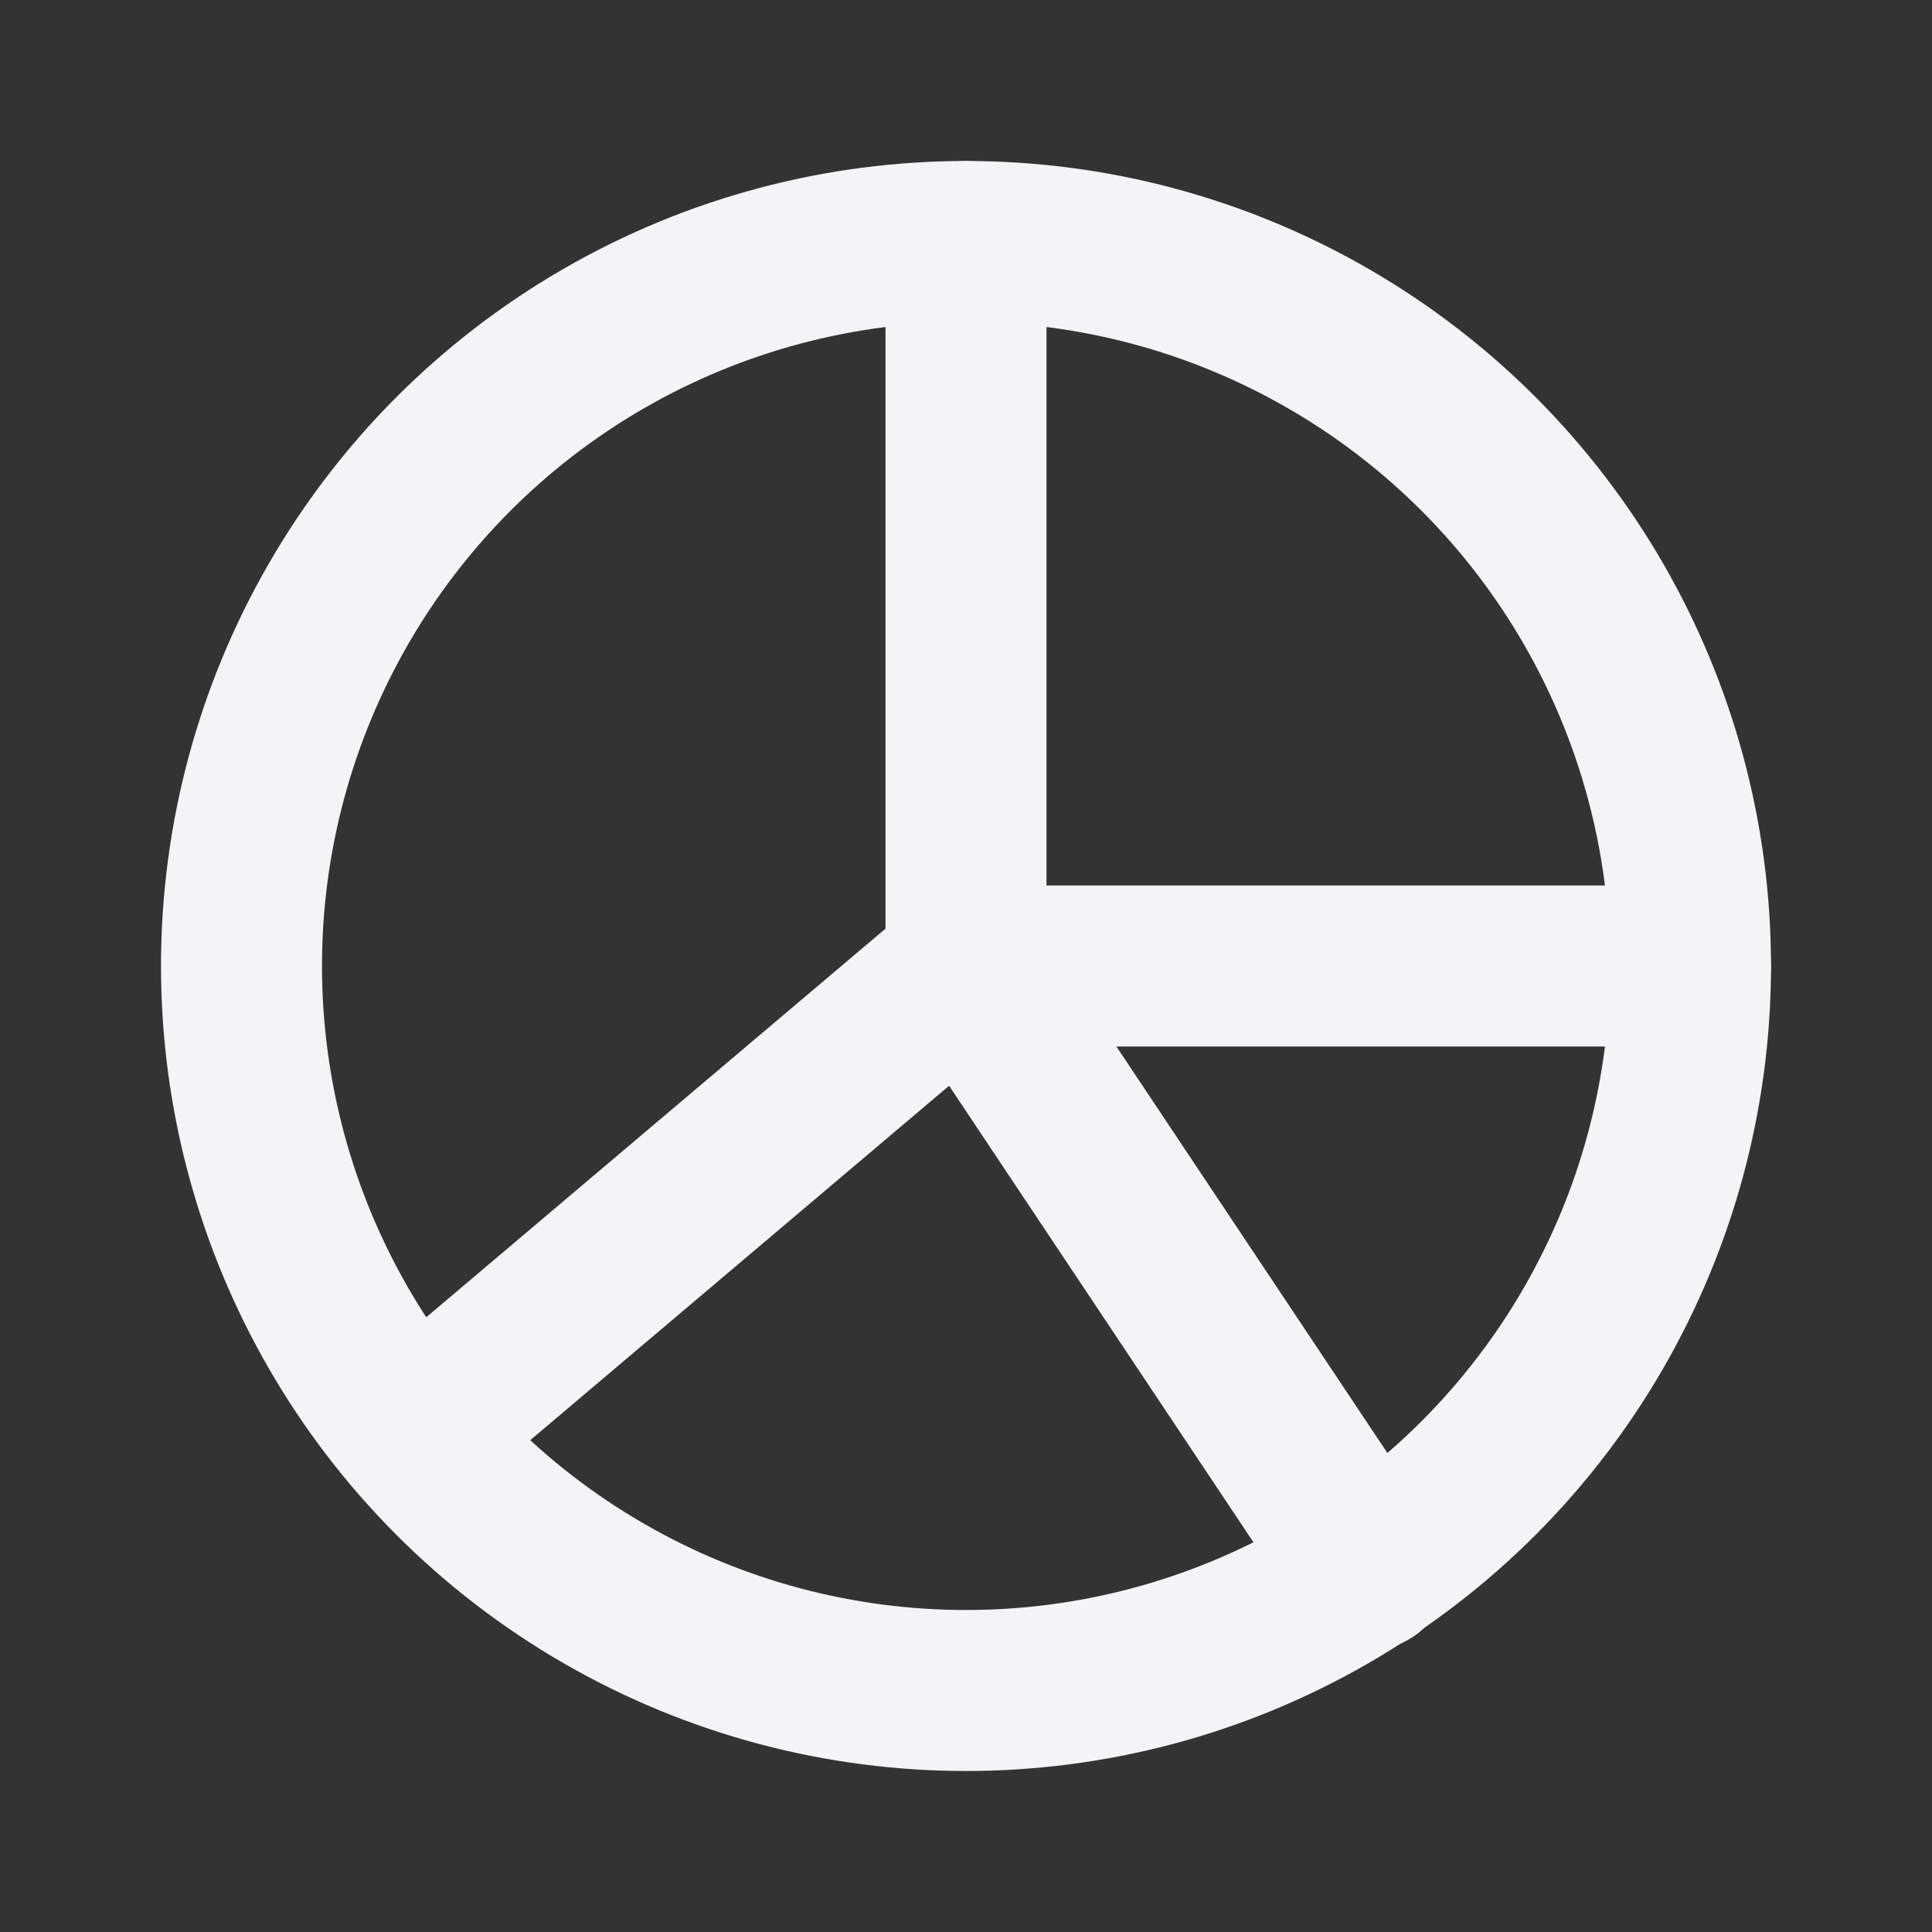 <svg fill="none" height="24" stroke="#f4f4f7" stroke-linecap="round" stroke-linejoin="round" stroke-width="2" width="24" xmlns="http://www.w3.org/2000/svg"><rect width="100%" height="100%" fill="#333333" stroke="none"/><path d="m0 0h24v24h-24z" stroke="none"/><path d="m12 12-6.5 5.5m6.5-14.5v9h9"/><circle cx="12" cy="12" r="9"/><path d="m12 12 5 7.5"/></svg>